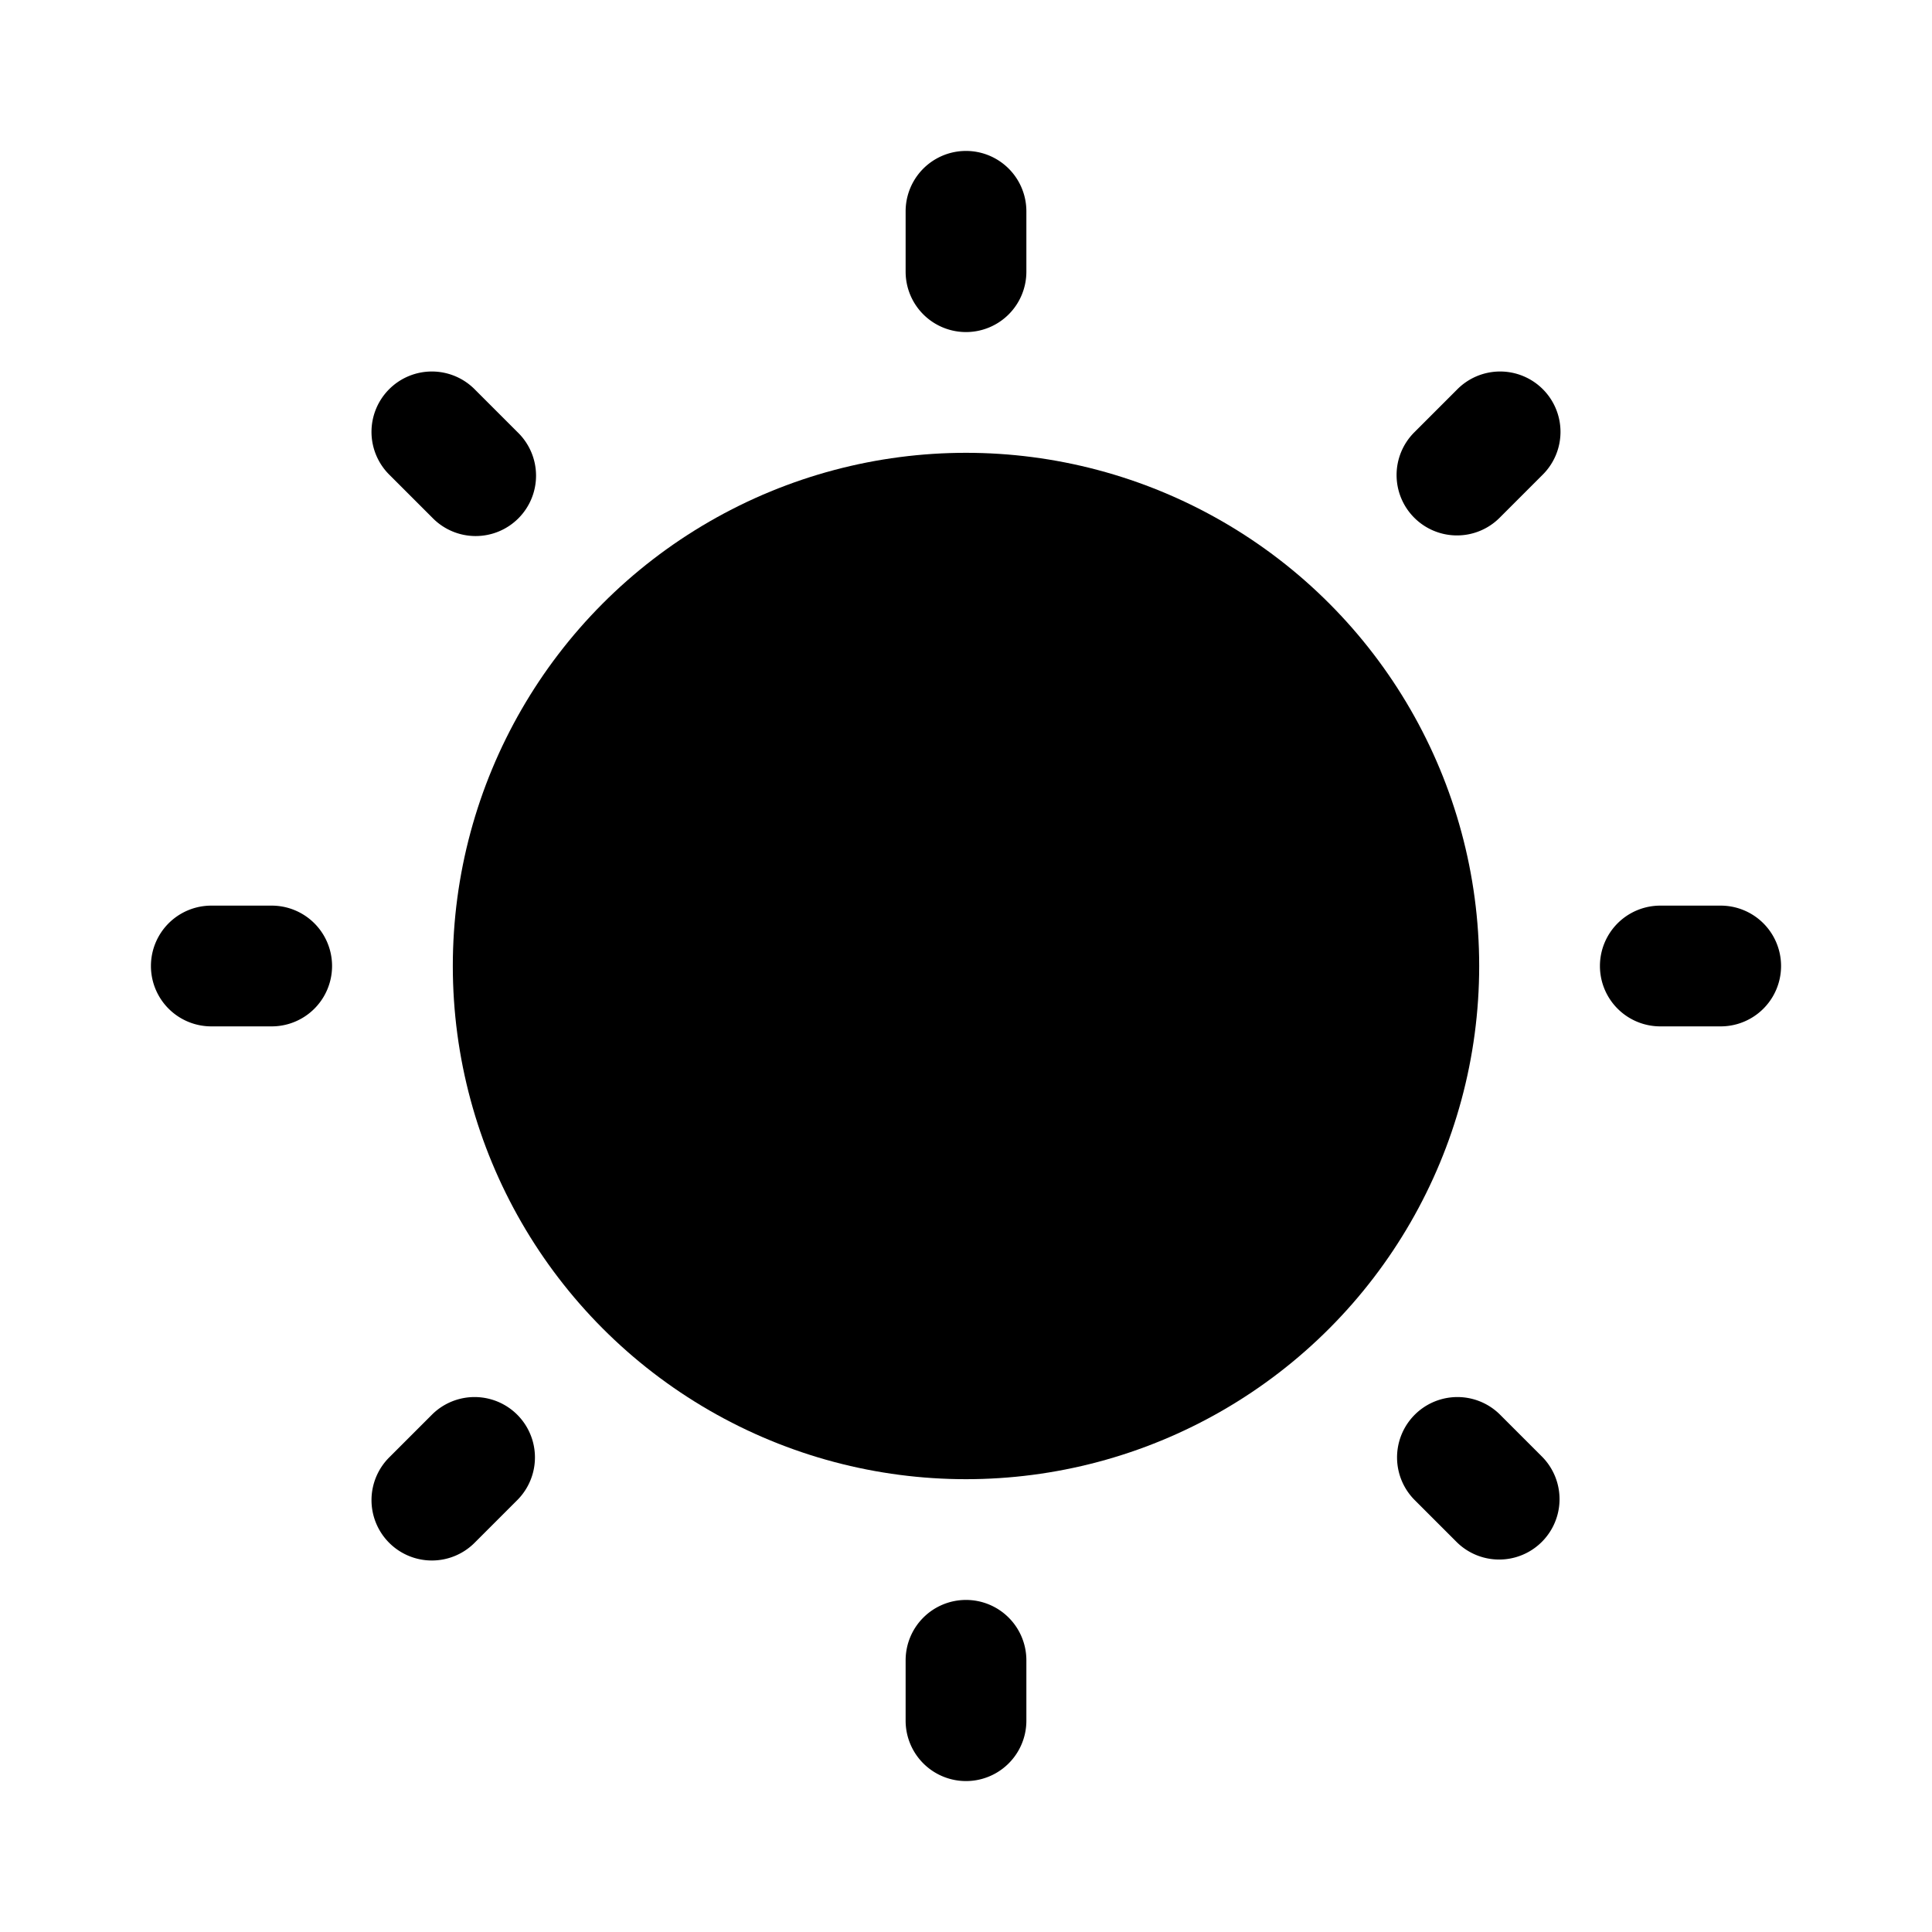 <svg xmlns="http://www.w3.org/2000/svg" viewBox="0 0 256 256" width="20" height="20"><path fill="none" d="M0 0h256v256H0z"/><circle cx="128" cy="128" r="68"/><path d="M128 44a8 8 0 008-8v-8a8 8 0 00-16 0v8a8 8 0 008 8zM57.29 68.603A8 8 0 1068.602 57.29l-5.657-5.657a8 8 0 10-11.313 11.313zM36 120h-8a8 8 0 000 16h8a8 8 0 000-16zm21.29 67.397l-5.657 5.657a8 8 0 1011.313 11.313l5.657-5.657a8 8 0 00-11.313-11.313zM128 212a8 8 0 00-8 8v8a8 8 0 0016 0v-8a8 8 0 00-8-8zm70.71-24.603a8 8 0 00-11.313 11.313l5.657 5.657a8 8 0 0011.313-11.313zM228 120h-8a8 8 0 000 16h8a8 8 0 000-16zm-34.946-49.054a7.977 7.977 0 005.657-2.343l5.656-5.657a8 8 0 10-11.313-11.313l-5.657 5.657a8 8 0 005.657 13.656z"/></svg>